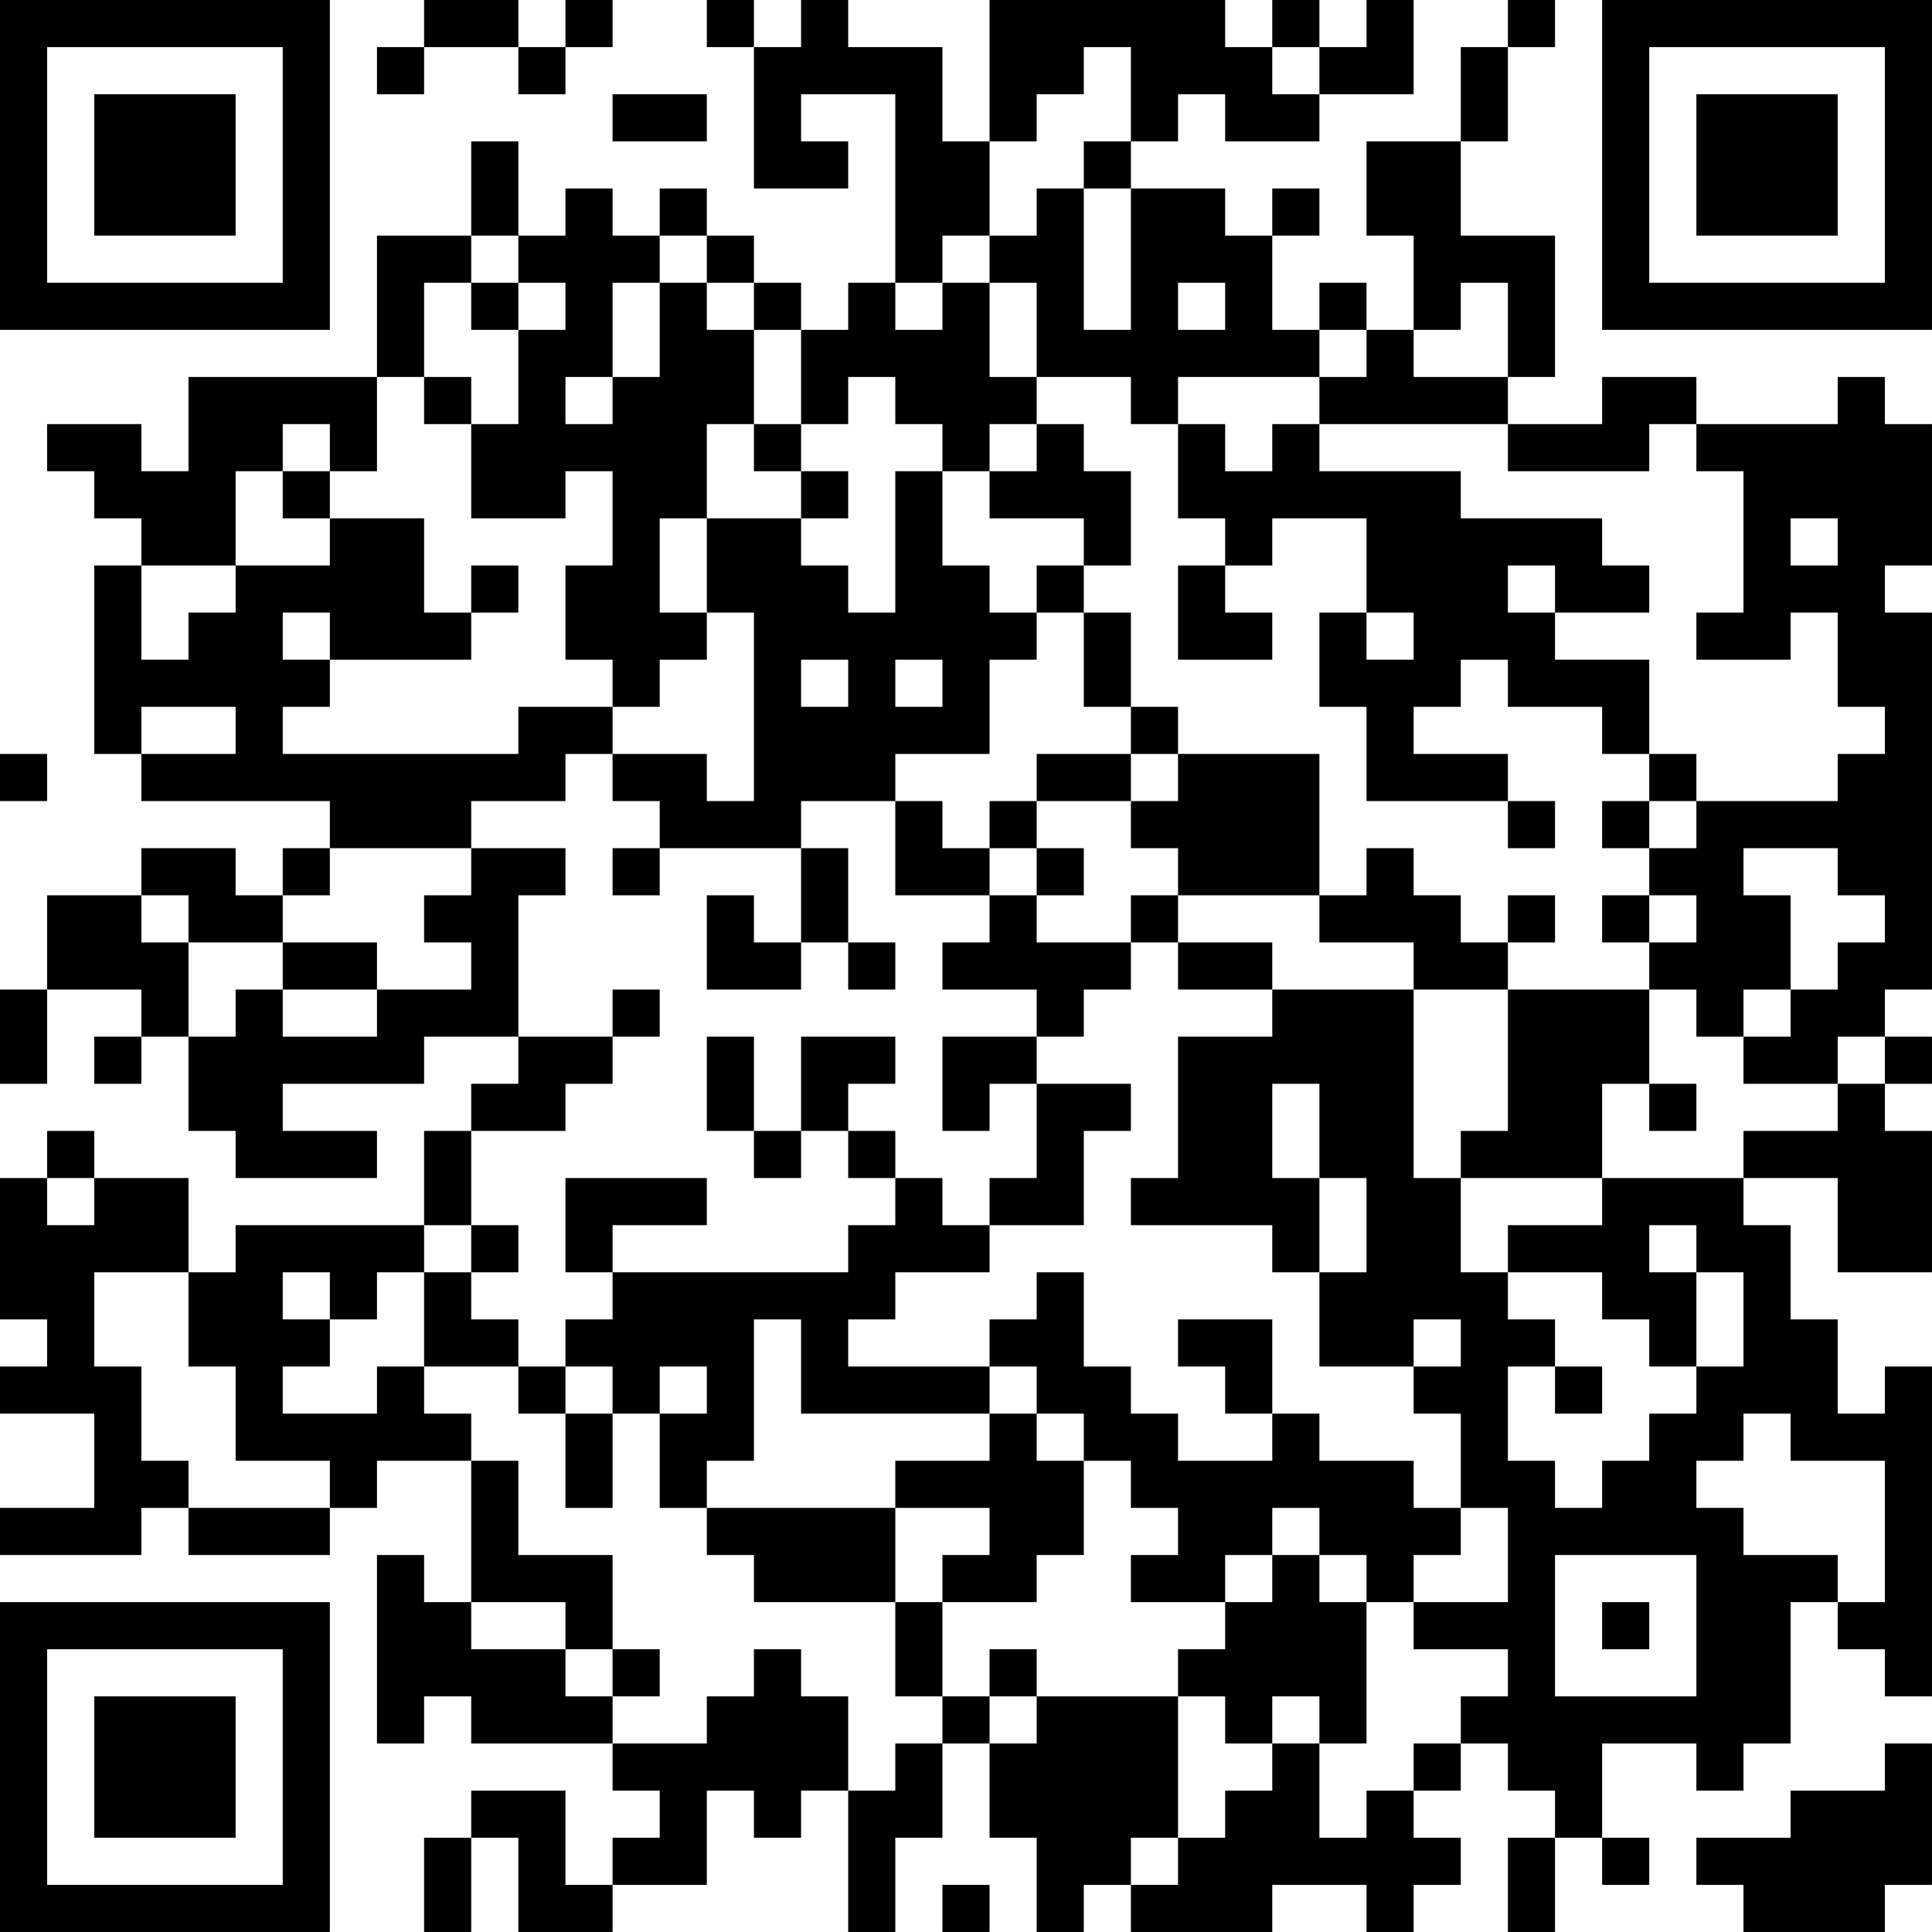 <?xml version="1.0" encoding="UTF-8"?>
<svg xmlns="http://www.w3.org/2000/svg" version="1.1" width="200" height="200" viewBox="0 0 200 200"><rect x="0" y="0" width="200" height="200" fill="#ffffff"/><g transform="scale(4.878)"><g transform="translate(0,0)"><path fill-rule="evenodd" d="M9 0L9 1L8 1L8 2L9 2L9 1L11 1L11 2L12 2L12 1L13 1L13 0L12 0L12 1L11 1L11 0ZM15 0L15 1L16 1L16 4L18 4L18 3L17 3L17 2L19 2L19 6L18 6L18 7L17 7L17 6L16 6L16 5L15 5L15 4L14 4L14 5L13 5L13 4L12 4L12 5L11 5L11 3L10 3L10 5L8 5L8 8L4 8L4 10L3 10L3 9L1 9L1 10L2 10L2 11L3 11L3 12L2 12L2 16L3 16L3 17L7 17L7 18L6 18L6 19L5 19L5 18L3 18L3 19L1 19L1 21L0 21L0 23L1 23L1 21L3 21L3 22L2 22L2 23L3 23L3 22L4 22L4 24L5 24L5 25L8 25L8 24L6 24L6 23L9 23L9 22L11 22L11 23L10 23L10 24L9 24L9 26L5 26L5 27L4 27L4 25L2 25L2 24L1 24L1 25L0 25L0 28L1 28L1 29L0 29L0 30L2 30L2 32L0 32L0 33L3 33L3 32L4 32L4 33L7 33L7 32L8 32L8 31L10 31L10 34L9 34L9 33L8 33L8 37L9 37L9 36L10 36L10 37L13 37L13 38L14 38L14 39L13 39L13 40L12 40L12 38L10 38L10 39L9 39L9 41L10 41L10 39L11 39L11 41L13 41L13 40L15 40L15 38L16 38L16 39L17 39L17 38L18 38L18 41L19 41L19 39L20 39L20 37L21 37L21 39L22 39L22 41L23 41L23 40L24 40L24 41L27 41L27 40L29 40L29 41L30 41L30 40L31 40L31 39L30 39L30 38L31 38L31 37L32 37L32 38L33 38L33 39L32 39L32 41L33 41L33 39L34 39L34 40L35 40L35 39L34 39L34 37L36 37L36 38L37 38L37 37L38 37L38 34L39 34L39 35L40 35L40 36L41 36L41 29L40 29L40 30L39 30L39 28L38 28L38 26L37 26L37 25L39 25L39 27L41 27L41 24L40 24L40 23L41 23L41 22L40 22L40 21L41 21L41 13L40 13L40 12L41 12L41 9L40 9L40 8L39 8L39 9L36 9L36 8L34 8L34 9L32 9L32 8L33 8L33 5L31 5L31 3L32 3L32 1L33 1L33 0L32 0L32 1L31 1L31 3L29 3L29 5L30 5L30 7L29 7L29 6L28 6L28 7L27 7L27 5L28 5L28 4L27 4L27 5L26 5L26 4L24 4L24 3L25 3L25 2L26 2L26 3L28 3L28 2L30 2L30 0L29 0L29 1L28 1L28 0L27 0L27 1L26 1L26 0L21 0L21 3L20 3L20 1L18 1L18 0L17 0L17 1L16 1L16 0ZM23 1L23 2L22 2L22 3L21 3L21 5L20 5L20 6L19 6L19 7L20 7L20 6L21 6L21 8L22 8L22 9L21 9L21 10L20 10L20 9L19 9L19 8L18 8L18 9L17 9L17 7L16 7L16 6L15 6L15 5L14 5L14 6L13 6L13 8L12 8L12 9L13 9L13 8L14 8L14 6L15 6L15 7L16 7L16 9L15 9L15 11L14 11L14 13L15 13L15 14L14 14L14 15L13 15L13 14L12 14L12 12L13 12L13 10L12 10L12 11L10 11L10 9L11 9L11 7L12 7L12 6L11 6L11 5L10 5L10 6L9 6L9 8L8 8L8 10L7 10L7 9L6 9L6 10L5 10L5 12L3 12L3 14L4 14L4 13L5 13L5 12L7 12L7 11L9 11L9 13L10 13L10 14L7 14L7 13L6 13L6 14L7 14L7 15L6 15L6 16L11 16L11 15L13 15L13 16L12 16L12 17L10 17L10 18L7 18L7 19L6 19L6 20L4 20L4 19L3 19L3 20L4 20L4 22L5 22L5 21L6 21L6 22L8 22L8 21L10 21L10 20L9 20L9 19L10 19L10 18L12 18L12 19L11 19L11 22L13 22L13 23L12 23L12 24L10 24L10 26L9 26L9 27L8 27L8 28L7 28L7 27L6 27L6 28L7 28L7 29L6 29L6 30L8 30L8 29L9 29L9 30L10 30L10 31L11 31L11 33L13 33L13 35L12 35L12 34L10 34L10 35L12 35L12 36L13 36L13 37L15 37L15 36L16 36L16 35L17 35L17 36L18 36L18 38L19 38L19 37L20 37L20 36L21 36L21 37L22 37L22 36L25 36L25 39L24 39L24 40L25 40L25 39L26 39L26 38L27 38L27 37L28 37L28 39L29 39L29 38L30 38L30 37L31 37L31 36L32 36L32 35L30 35L30 34L32 34L32 32L31 32L31 30L30 30L30 29L31 29L31 28L30 28L30 29L28 29L28 27L29 27L29 25L28 25L28 23L27 23L27 25L28 25L28 27L27 27L27 26L24 26L24 25L25 25L25 22L27 22L27 21L30 21L30 25L31 25L31 27L32 27L32 28L33 28L33 29L32 29L32 31L33 31L33 32L34 32L34 31L35 31L35 30L36 30L36 29L37 29L37 27L36 27L36 26L35 26L35 27L36 27L36 29L35 29L35 28L34 28L34 27L32 27L32 26L34 26L34 25L37 25L37 24L39 24L39 23L40 23L40 22L39 22L39 23L37 23L37 22L38 22L38 21L39 21L39 20L40 20L40 19L39 19L39 18L37 18L37 19L38 19L38 21L37 21L37 22L36 22L36 21L35 21L35 20L36 20L36 19L35 19L35 18L36 18L36 17L39 17L39 16L40 16L40 15L39 15L39 13L38 13L38 14L36 14L36 13L37 13L37 10L36 10L36 9L35 9L35 10L32 10L32 9L28 9L28 8L29 8L29 7L28 7L28 8L25 8L25 9L24 9L24 8L22 8L22 6L21 6L21 5L22 5L22 4L23 4L23 7L24 7L24 4L23 4L23 3L24 3L24 1ZM27 1L27 2L28 2L28 1ZM13 2L13 3L15 3L15 2ZM10 6L10 7L11 7L11 6ZM25 6L25 7L26 7L26 6ZM31 6L31 7L30 7L30 8L32 8L32 6ZM9 8L9 9L10 9L10 8ZM16 9L16 10L17 10L17 11L15 11L15 13L16 13L16 17L15 17L15 16L13 16L13 17L14 17L14 18L13 18L13 19L14 19L14 18L17 18L17 20L16 20L16 19L15 19L15 21L17 21L17 20L18 20L18 21L19 21L19 20L18 20L18 18L17 18L17 17L19 17L19 19L21 19L21 20L20 20L20 21L22 21L22 22L20 22L20 24L21 24L21 23L22 23L22 25L21 25L21 26L20 26L20 25L19 25L19 24L18 24L18 23L19 23L19 22L17 22L17 24L16 24L16 22L15 22L15 24L16 24L16 25L17 25L17 24L18 24L18 25L19 25L19 26L18 26L18 27L13 27L13 26L15 26L15 25L12 25L12 27L13 27L13 28L12 28L12 29L11 29L11 28L10 28L10 27L11 27L11 26L10 26L10 27L9 27L9 29L11 29L11 30L12 30L12 32L13 32L13 30L14 30L14 32L15 32L15 33L16 33L16 34L19 34L19 36L20 36L20 34L22 34L22 33L23 33L23 31L24 31L24 32L25 32L25 33L24 33L24 34L26 34L26 35L25 35L25 36L26 36L26 37L27 37L27 36L28 36L28 37L29 37L29 34L30 34L30 33L31 33L31 32L30 32L30 31L28 31L28 30L27 30L27 28L25 28L25 29L26 29L26 30L27 30L27 31L25 31L25 30L24 30L24 29L23 29L23 27L22 27L22 28L21 28L21 29L18 29L18 28L19 28L19 27L21 27L21 26L23 26L23 24L24 24L24 23L22 23L22 22L23 22L23 21L24 21L24 20L25 20L25 21L27 21L27 20L25 20L25 19L28 19L28 20L30 20L30 21L32 21L32 24L31 24L31 25L34 25L34 23L35 23L35 24L36 24L36 23L35 23L35 21L32 21L32 20L33 20L33 19L32 19L32 20L31 20L31 19L30 19L30 18L29 18L29 19L28 19L28 16L25 16L25 15L24 15L24 13L23 13L23 12L24 12L24 10L23 10L23 9L22 9L22 10L21 10L21 11L23 11L23 12L22 12L22 13L21 13L21 12L20 12L20 10L19 10L19 13L18 13L18 12L17 12L17 11L18 11L18 10L17 10L17 9ZM25 9L25 11L26 11L26 12L25 12L25 14L27 14L27 13L26 13L26 12L27 12L27 11L29 11L29 13L28 13L28 15L29 15L29 17L32 17L32 18L33 18L33 17L32 17L32 16L30 16L30 15L31 15L31 14L32 14L32 15L34 15L34 16L35 16L35 17L34 17L34 18L35 18L35 17L36 17L36 16L35 16L35 14L33 14L33 13L35 13L35 12L34 12L34 11L31 11L31 10L28 10L28 9L27 9L27 10L26 10L26 9ZM6 10L6 11L7 11L7 10ZM38 11L38 12L39 12L39 11ZM10 12L10 13L11 13L11 12ZM32 12L32 13L33 13L33 12ZM22 13L22 14L21 14L21 16L19 16L19 17L20 17L20 18L21 18L21 19L22 19L22 20L24 20L24 19L25 19L25 18L24 18L24 17L25 17L25 16L24 16L24 15L23 15L23 13ZM29 13L29 14L30 14L30 13ZM17 14L17 15L18 15L18 14ZM19 14L19 15L20 15L20 14ZM3 15L3 16L5 16L5 15ZM0 16L0 17L1 17L1 16ZM22 16L22 17L21 17L21 18L22 18L22 19L23 19L23 18L22 18L22 17L24 17L24 16ZM34 19L34 20L35 20L35 19ZM6 20L6 21L8 21L8 20ZM13 21L13 22L14 22L14 21ZM1 25L1 26L2 26L2 25ZM2 27L2 29L3 29L3 31L4 31L4 32L7 32L7 31L5 31L5 29L4 29L4 27ZM16 28L16 31L15 31L15 32L19 32L19 34L20 34L20 33L21 33L21 32L19 32L19 31L21 31L21 30L22 30L22 31L23 31L23 30L22 30L22 29L21 29L21 30L17 30L17 28ZM12 29L12 30L13 30L13 29ZM14 29L14 30L15 30L15 29ZM33 29L33 30L34 30L34 29ZM37 30L37 31L36 31L36 32L37 32L37 33L39 33L39 34L40 34L40 31L38 31L38 30ZM27 32L27 33L26 33L26 34L27 34L27 33L28 33L28 34L29 34L29 33L28 33L28 32ZM33 33L33 36L36 36L36 33ZM34 34L34 35L35 35L35 34ZM13 35L13 36L14 36L14 35ZM21 35L21 36L22 36L22 35ZM40 37L40 38L38 38L38 39L36 39L36 40L37 40L37 41L40 41L40 40L41 40L41 37ZM20 40L20 41L21 41L21 40ZM0 0L0 7L7 7L7 0ZM1 1L1 6L6 6L6 1ZM2 2L2 5L5 5L5 2ZM34 0L34 7L41 7L41 0ZM35 1L35 6L40 6L40 1ZM36 2L36 5L39 5L39 2ZM0 34L0 41L7 41L7 34ZM1 35L1 40L6 40L6 35ZM2 36L2 39L5 39L5 36Z" fill="#000000"/></g></g></svg>
